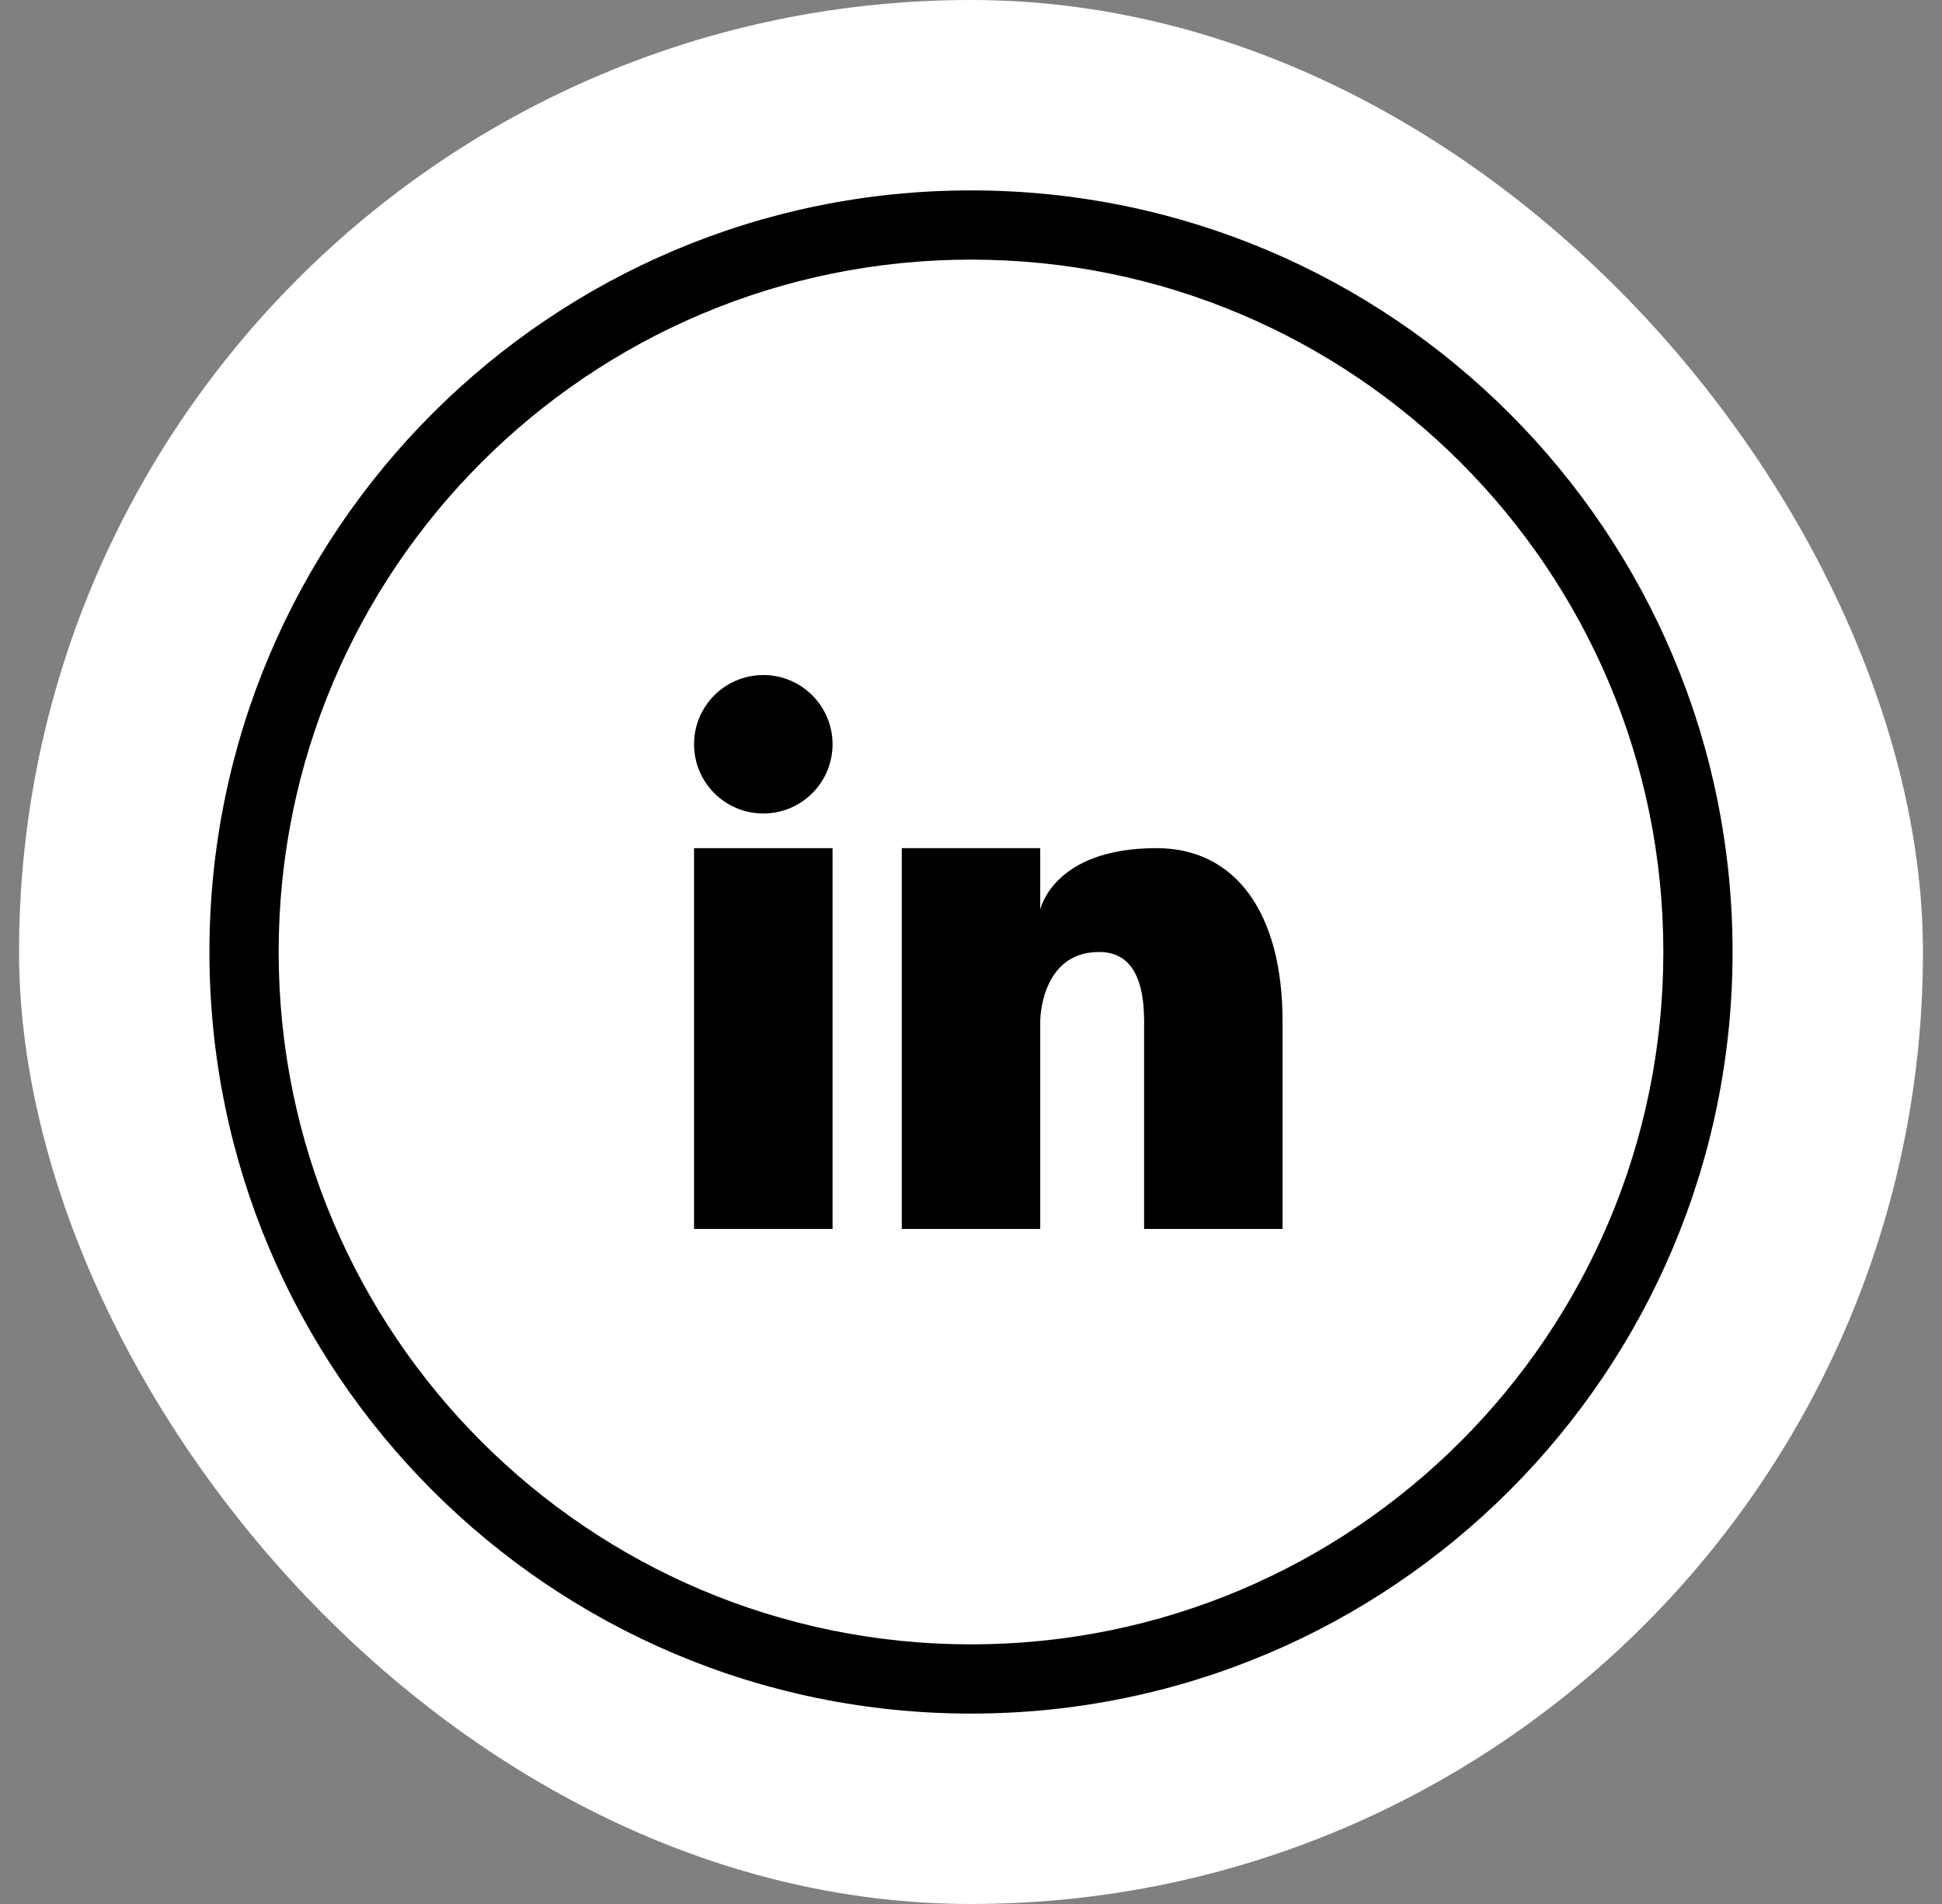 <svg width="51" height="50" viewBox="0 0 51 50" fill="none" xmlns="http://www.w3.org/2000/svg">
<rect x="0" y="0" width="51" height="50" fill="#808080" stroke="none"/>
<rect x="0.5" width="50" height="50" rx="25" fill="white"/>
<g clip-path="url(#clip0_4002_910)">
<path d="M20.046 21.363C21.05 21.363 21.864 20.549 21.864 19.545C21.864 18.541 21.05 17.727 20.046 17.727C19.041 17.727 18.227 18.541 18.227 19.545C18.227 20.549 19.041 21.363 20.046 21.363Z" fill="black"/>
<path d="M18.227 22.273H21.864V32.273H18.227V22.273Z" fill="black"/>
<path d="M25.5 5C14.454 5 5.5 13.954 5.5 25C5.5 36.046 14.454 45 25.5 45C36.546 45 45.5 36.046 45.5 25C45.5 13.954 36.546 5 25.5 5ZM25.5 43.182C15.458 43.182 7.318 35.042 7.318 25C7.318 14.958 15.458 6.818 25.5 6.818C35.542 6.818 43.682 14.958 43.682 25C43.682 35.042 35.542 43.182 25.5 43.182Z" fill="black"/>
<path d="M30.373 22.273C27.645 22.273 27.318 23.891 27.318 23.891V22.273H23.682V32.273H27.318V26.818C27.318 26.818 27.318 25 28.864 25C29.773 25 30.046 25.809 30.046 26.818V32.273H33.682V26.818C33.682 23.973 32.446 22.273 30.373 22.273Z" fill="black"/>
</g>
<defs>
<clipPath id="clip0_4002_910">
<rect width="40" height="40" fill="white" transform="translate(5.5 5)"/>
</clipPath>
</defs>
</svg>

